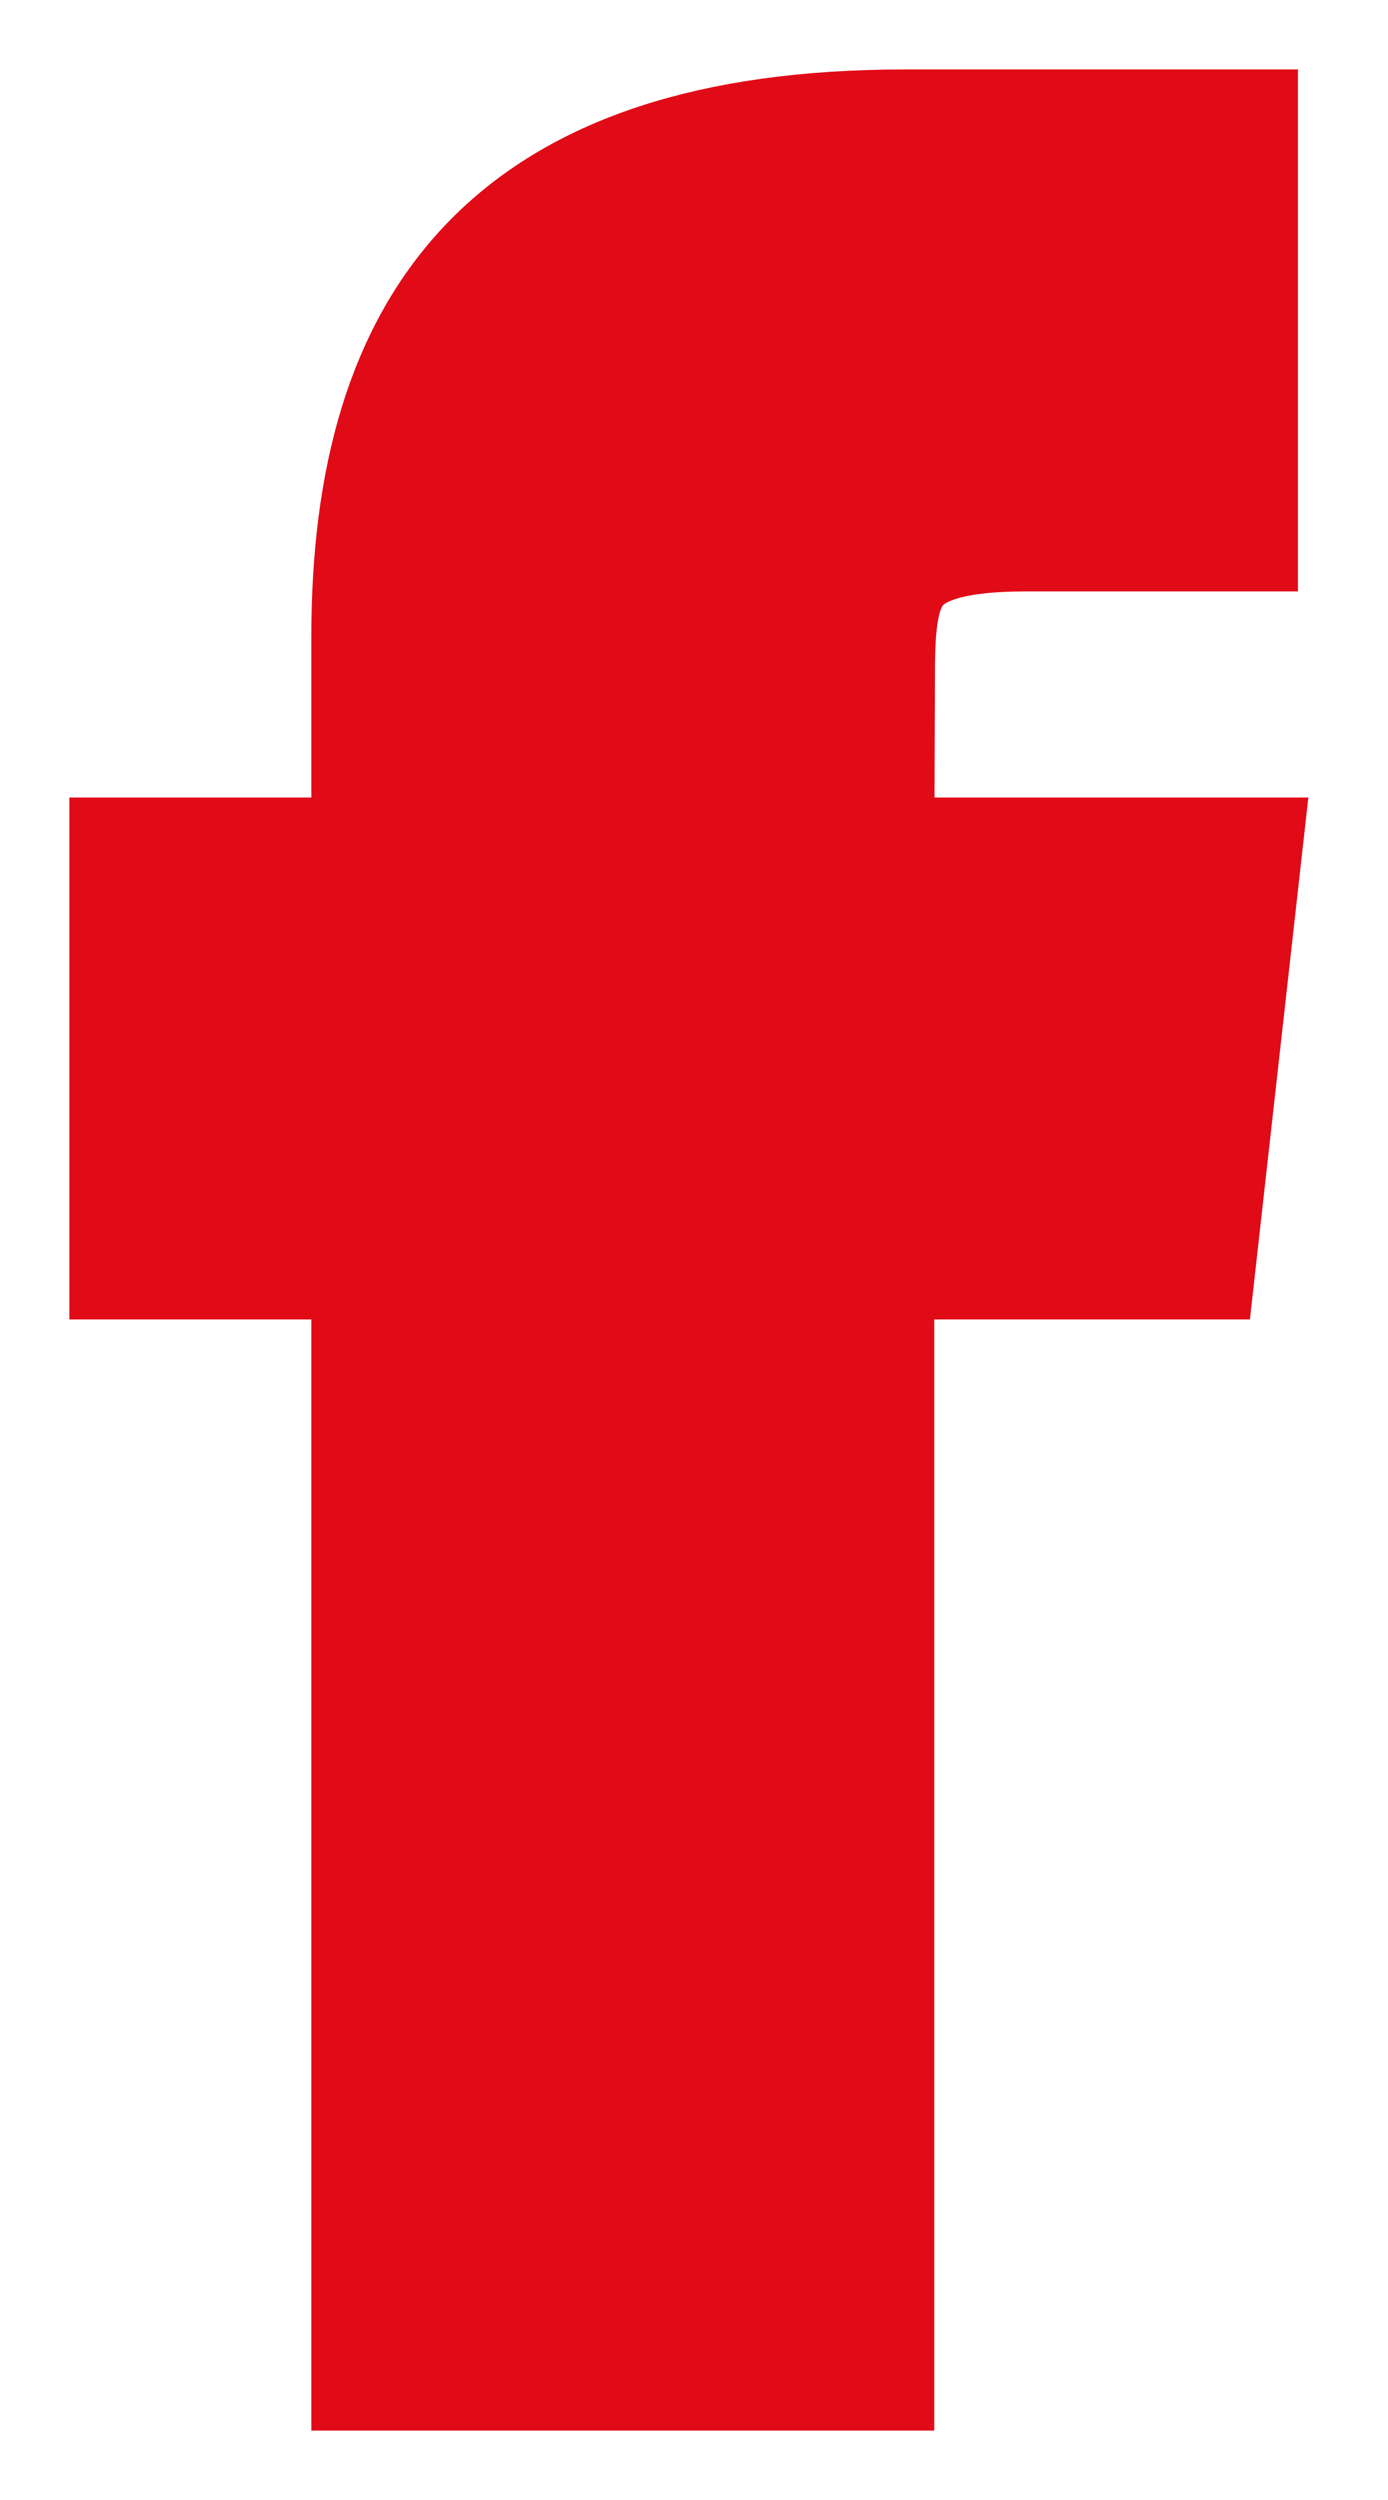 <svg width="10" height="18" viewBox="0 0 10 18" fill="none" xmlns="http://www.w3.org/2000/svg">
<path fill-rule="evenodd" clip-rule="evenodd" d="M6.236 4.863C6.236 4.143 6.308 3.758 7.396 3.758H8.851V1H6.522C3.728 1 2.743 2.338 2.743 4.587V6.242H1V9H2.743V17H6.231V9H8.558L8.867 6.242H6.231L6.236 4.863Z" fill="#E10A17" stroke="#E10A17"/>
</svg>
